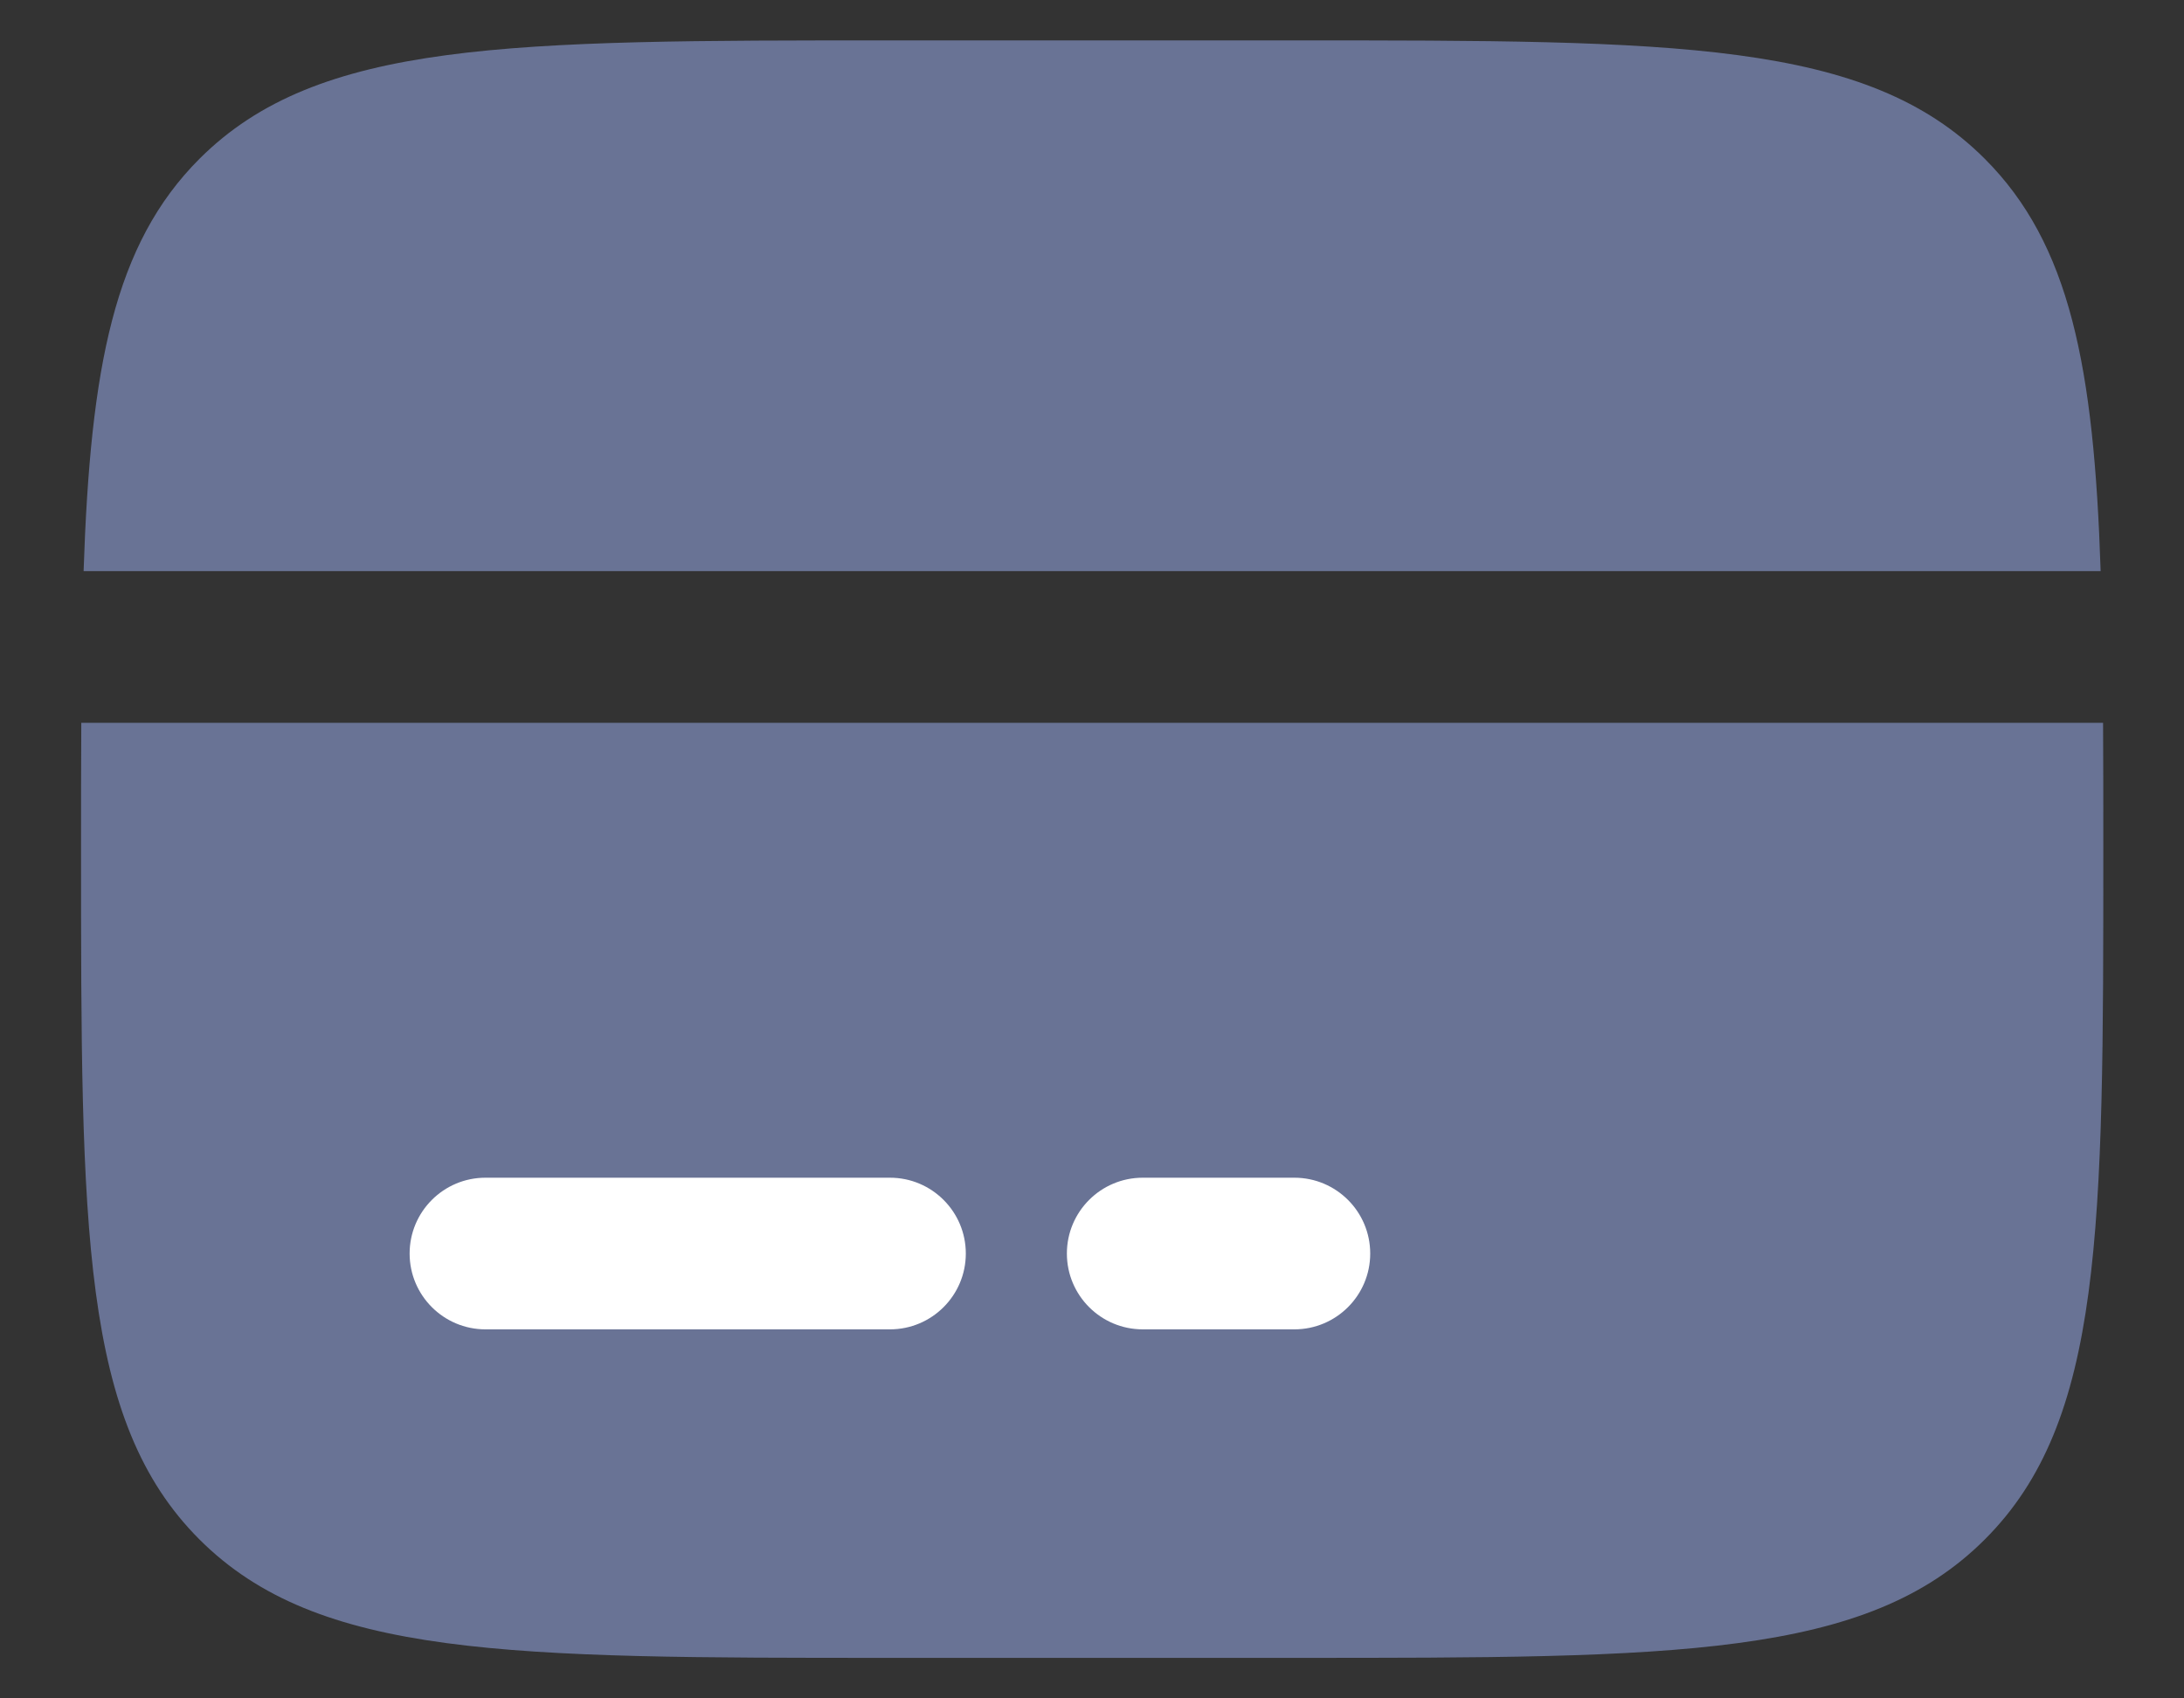 <svg width="18" height="14" viewBox="0 0 18 14" fill="none" xmlns="http://www.w3.org/2000/svg">
<rect x="0" y="0" width="18" height="14" fill="#333333" stroke="none"/>
<path d="M10.668 0.333H7.335C4.192 0.333 2.621 0.333 1.644 1.309C0.941 2.012 0.745 3.024 0.689 4.708H17.313C17.258 3.024 17.061 2.012 16.358 1.309C15.382 0.333 13.811 0.333 10.668 0.333Z" fill="#697395"/>
<path d="M7.335 13.666H10.668C13.811 13.666 15.382 13.666 16.358 12.69C17.335 11.714 17.335 10.142 17.335 7C17.335 6.631 17.335 6.285 17.333 5.958H0.67C0.668 6.285 0.668 6.631 0.668 7C0.668 10.142 0.668 11.714 1.644 12.69C2.621 13.666 4.192 13.666 7.335 13.666Z" fill="#697395"/>
<path fill-rule="evenodd" clip-rule="evenodd" d="M3.376 10.333C3.376 9.988 3.656 9.708 4.001 9.708H7.335C7.68 9.708 7.96 9.988 7.96 10.333C7.96 10.678 7.68 10.958 7.335 10.958H4.001C3.656 10.958 3.376 10.678 3.376 10.333Z" fill="white"/>
<path fill-rule="evenodd" clip-rule="evenodd" d="M8.793 10.333C8.793 9.988 9.073 9.708 9.418 9.708H10.668C11.013 9.708 11.293 9.988 11.293 10.333C11.293 10.678 11.013 10.958 10.668 10.958H9.418C9.073 10.958 8.793 10.678 8.793 10.333Z" fill="white"/>
</svg>
